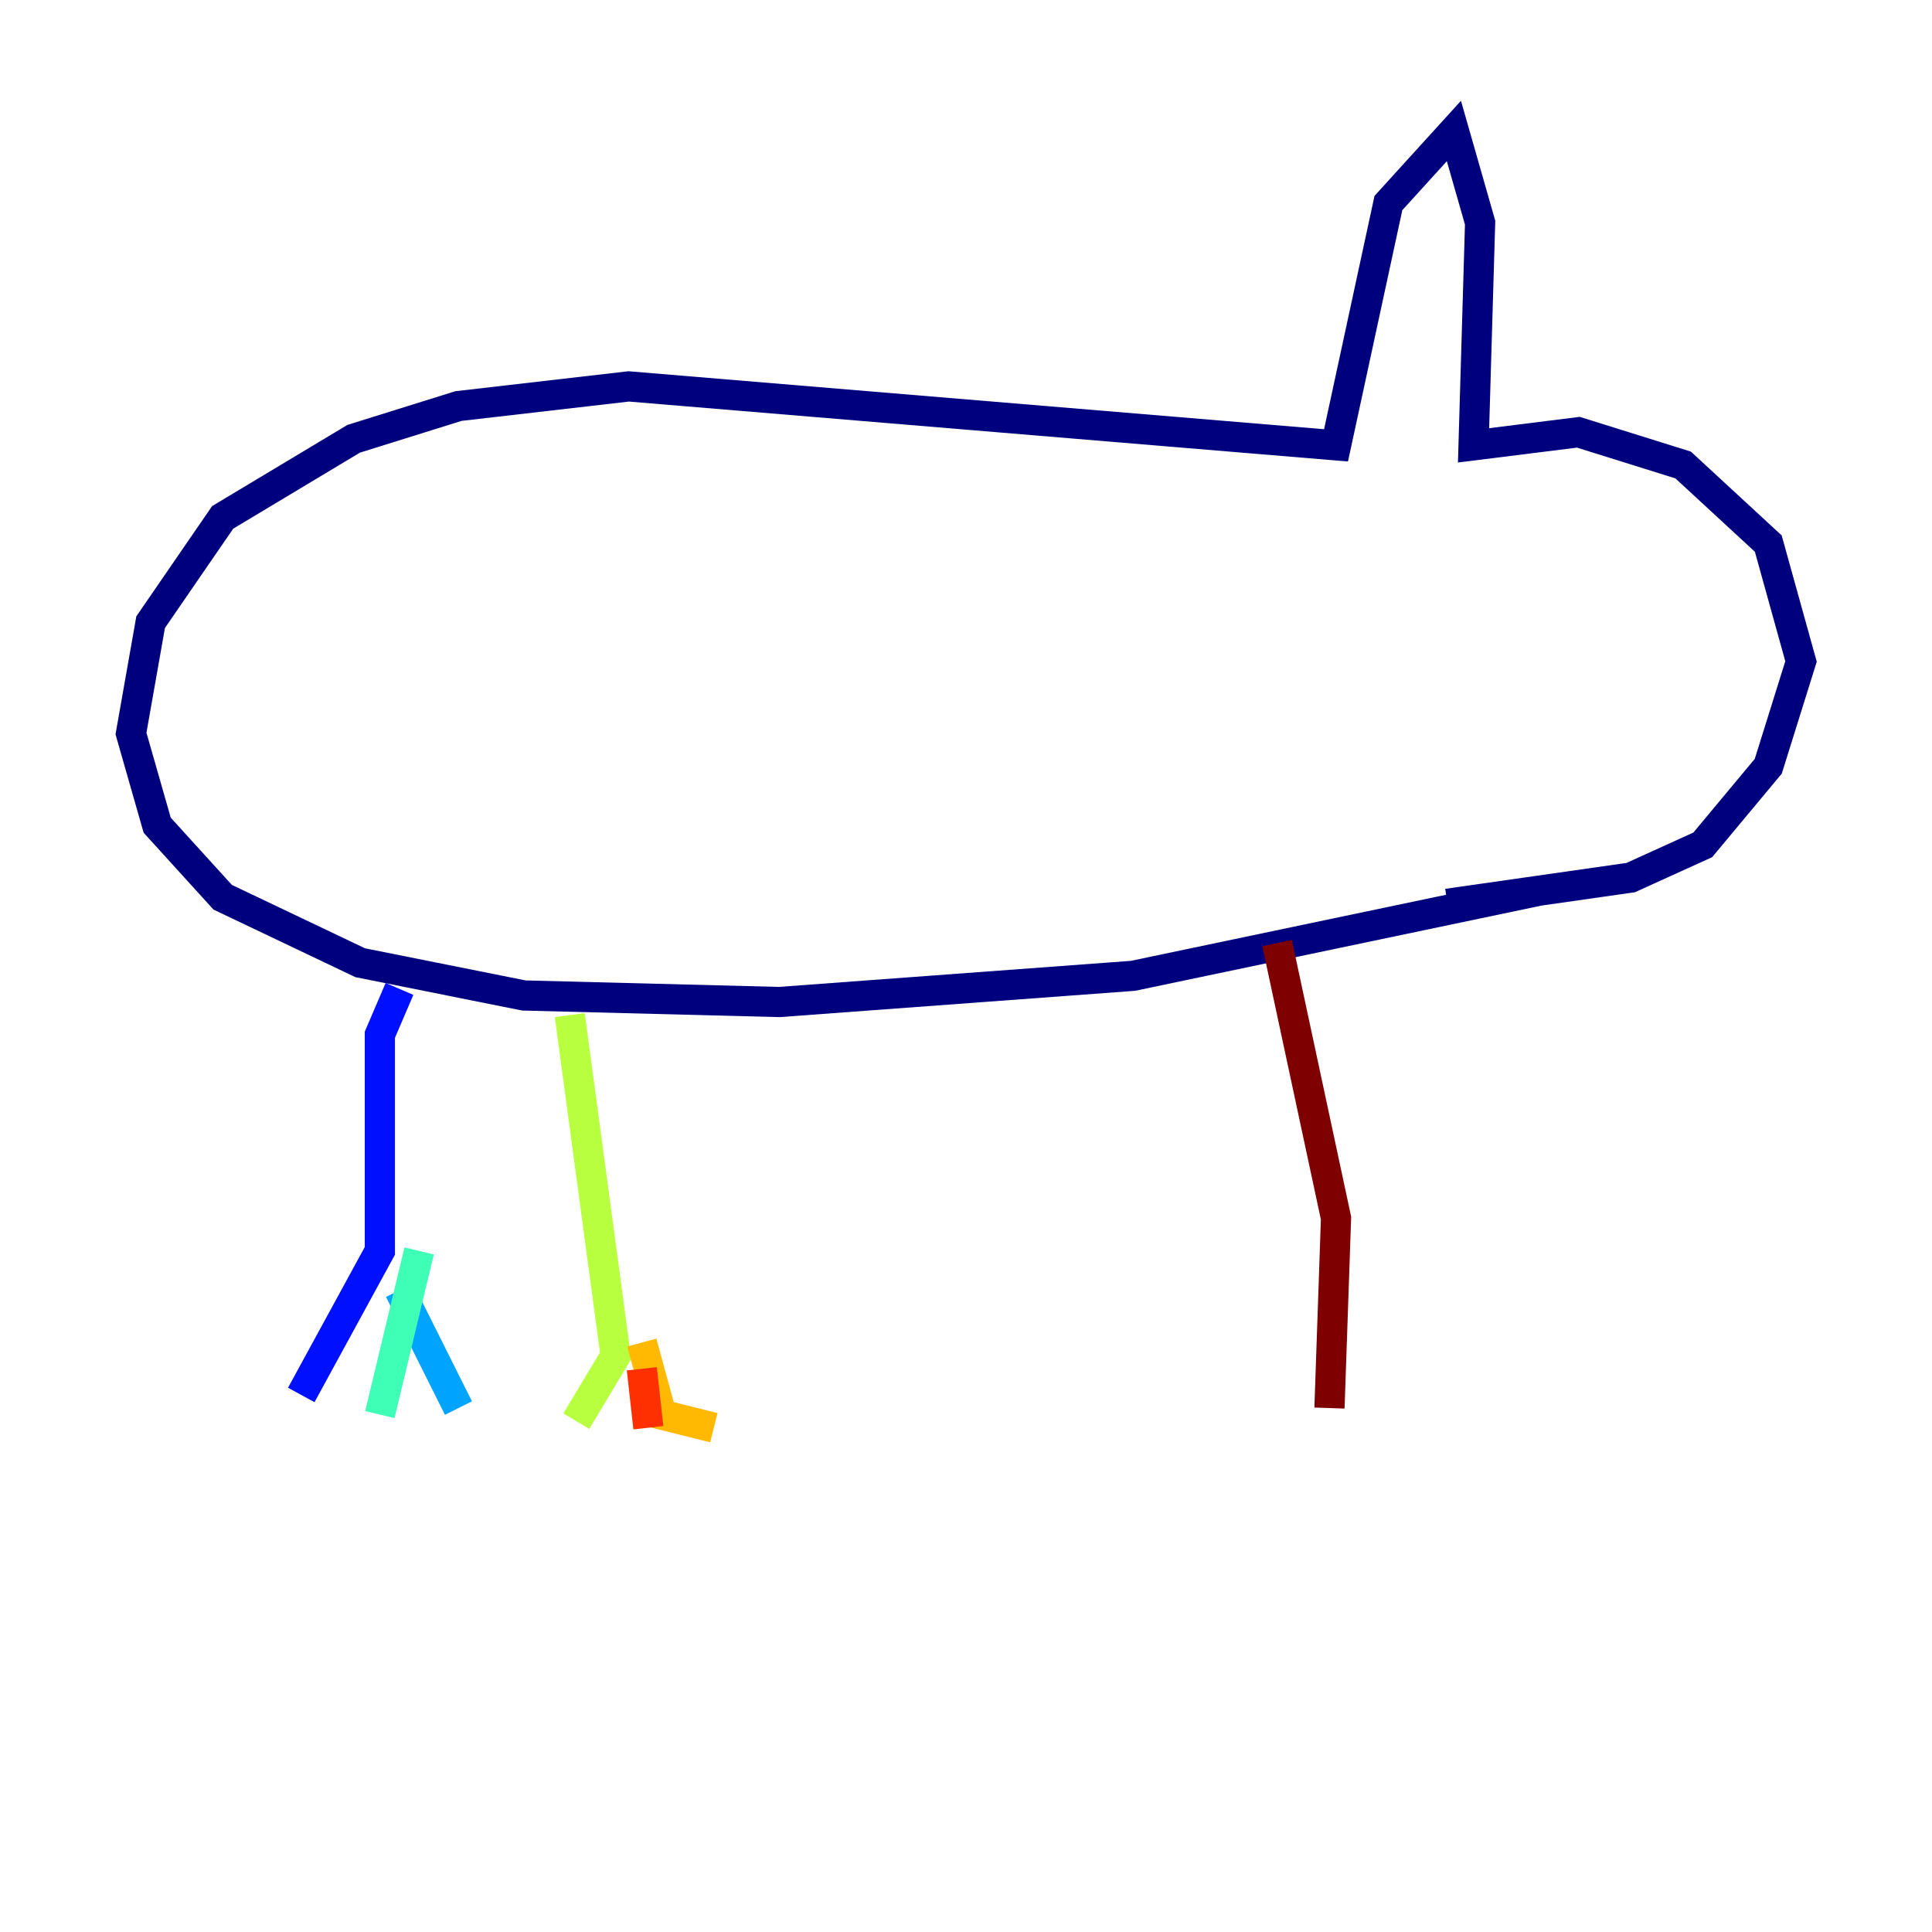<?xml version="1.0" encoding="utf-8" ?>
<svg baseProfile="tiny" height="128" version="1.2" viewBox="0,0,128,128" width="128" xmlns="http://www.w3.org/2000/svg" xmlns:ev="http://www.w3.org/2001/xml-events" xmlns:xlink="http://www.w3.org/1999/xlink"><defs /><polyline fill="none" points="95.891,59.878 108.041,58.142 112.814,55.973 117.153,50.766 119.322,43.824 117.153,36.014 111.512,30.807 104.57,28.637 97.627,29.505 98.061,14.752 96.325,8.678 91.986,13.451 88.515,29.505 41.654,25.6 30.373,26.902 23.43,29.071 14.752,34.278 9.98,41.22 8.678,48.597 10.414,54.671 14.752,59.444 23.864,63.783 34.712,65.953 51.634,66.386 75.064,64.651 101.966,59.01" stroke="#00007f" stroke-width="2" /><polyline fill="none" points="26.468,65.519 25.166,68.556 25.166,82.875 19.959,92.42" stroke="#0010ff" stroke-width="2" /><polyline fill="none" points="26.468,85.478 30.373,93.288" stroke="#00a4ff" stroke-width="2" /><polyline fill="none" points="27.77,82.875 25.166,93.722" stroke="#3fffb7" stroke-width="2" /><polyline fill="none" points="37.749,67.254 40.786,89.817 38.183,94.156" stroke="#b7ff3f" stroke-width="2" /><polyline fill="none" points="42.522,88.949 43.824,93.722 47.295,94.59" stroke="#ffb900" stroke-width="2" /><polyline fill="none" points="42.522,90.685 42.956,94.59" stroke="#ff3000" stroke-width="2" /><polyline fill="none" points="84.61,62.481 88.515,80.705 88.081,93.288" stroke="#7f0000" stroke-width="2" /></svg>